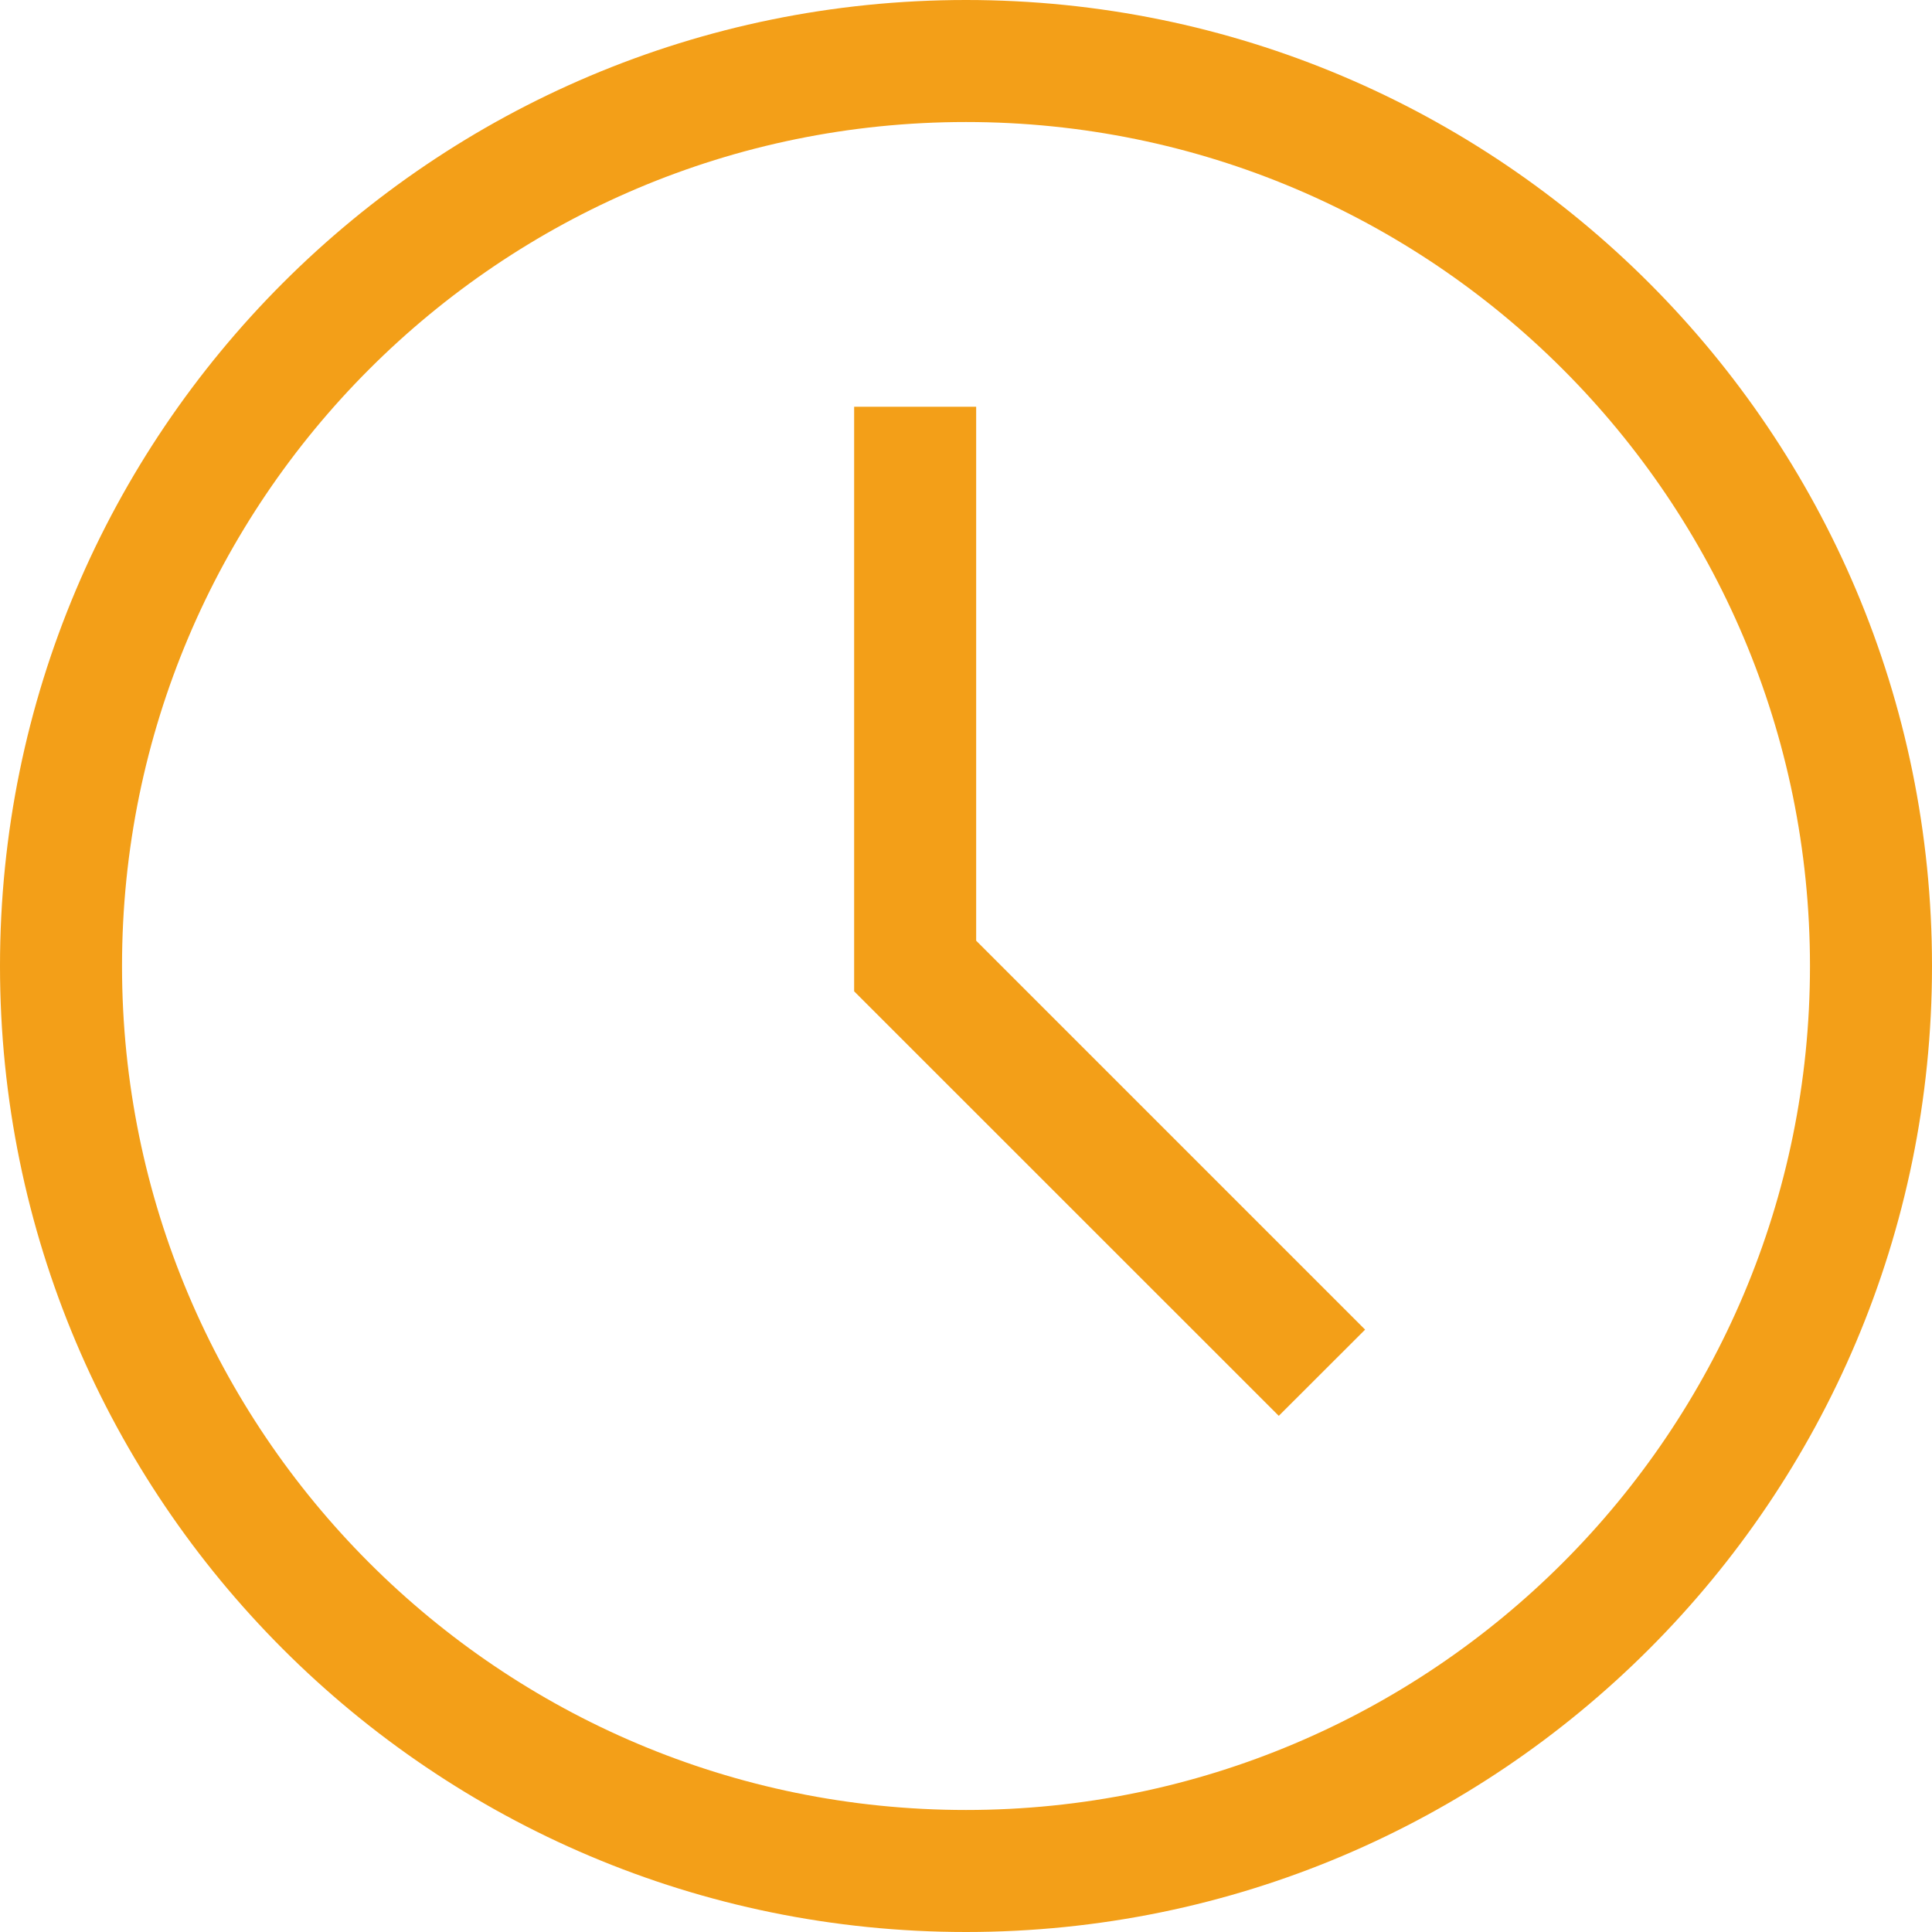 <svg width="19" height="19" viewBox="0 0 19 19" fill="none" xmlns="http://www.w3.org/2000/svg">
<path fill-rule="evenodd" clip-rule="evenodd" d="M9.5 17.8C14.084 17.8 17.8 14.084 17.8 9.5C17.8 4.916 14.084 1.2 9.5 1.2C4.916 1.2 1.2 4.916 1.2 9.5C1.2 14.084 4.916 17.8 9.5 17.8ZM9.5 19C14.747 19 19 14.747 19 9.5C19 4.253 14.747 0 9.5 0C4.253 0 0 4.253 0 9.5C0 14.747 4.253 19 9.5 19Z" fill="#F39F18"/>
<path fill-rule="evenodd" clip-rule="evenodd" d="M8.4 4H9.6V9.251L13.425 13.076L12.576 13.924L8.4 9.749V4Z" fill="#F39F18"/>
</svg>
